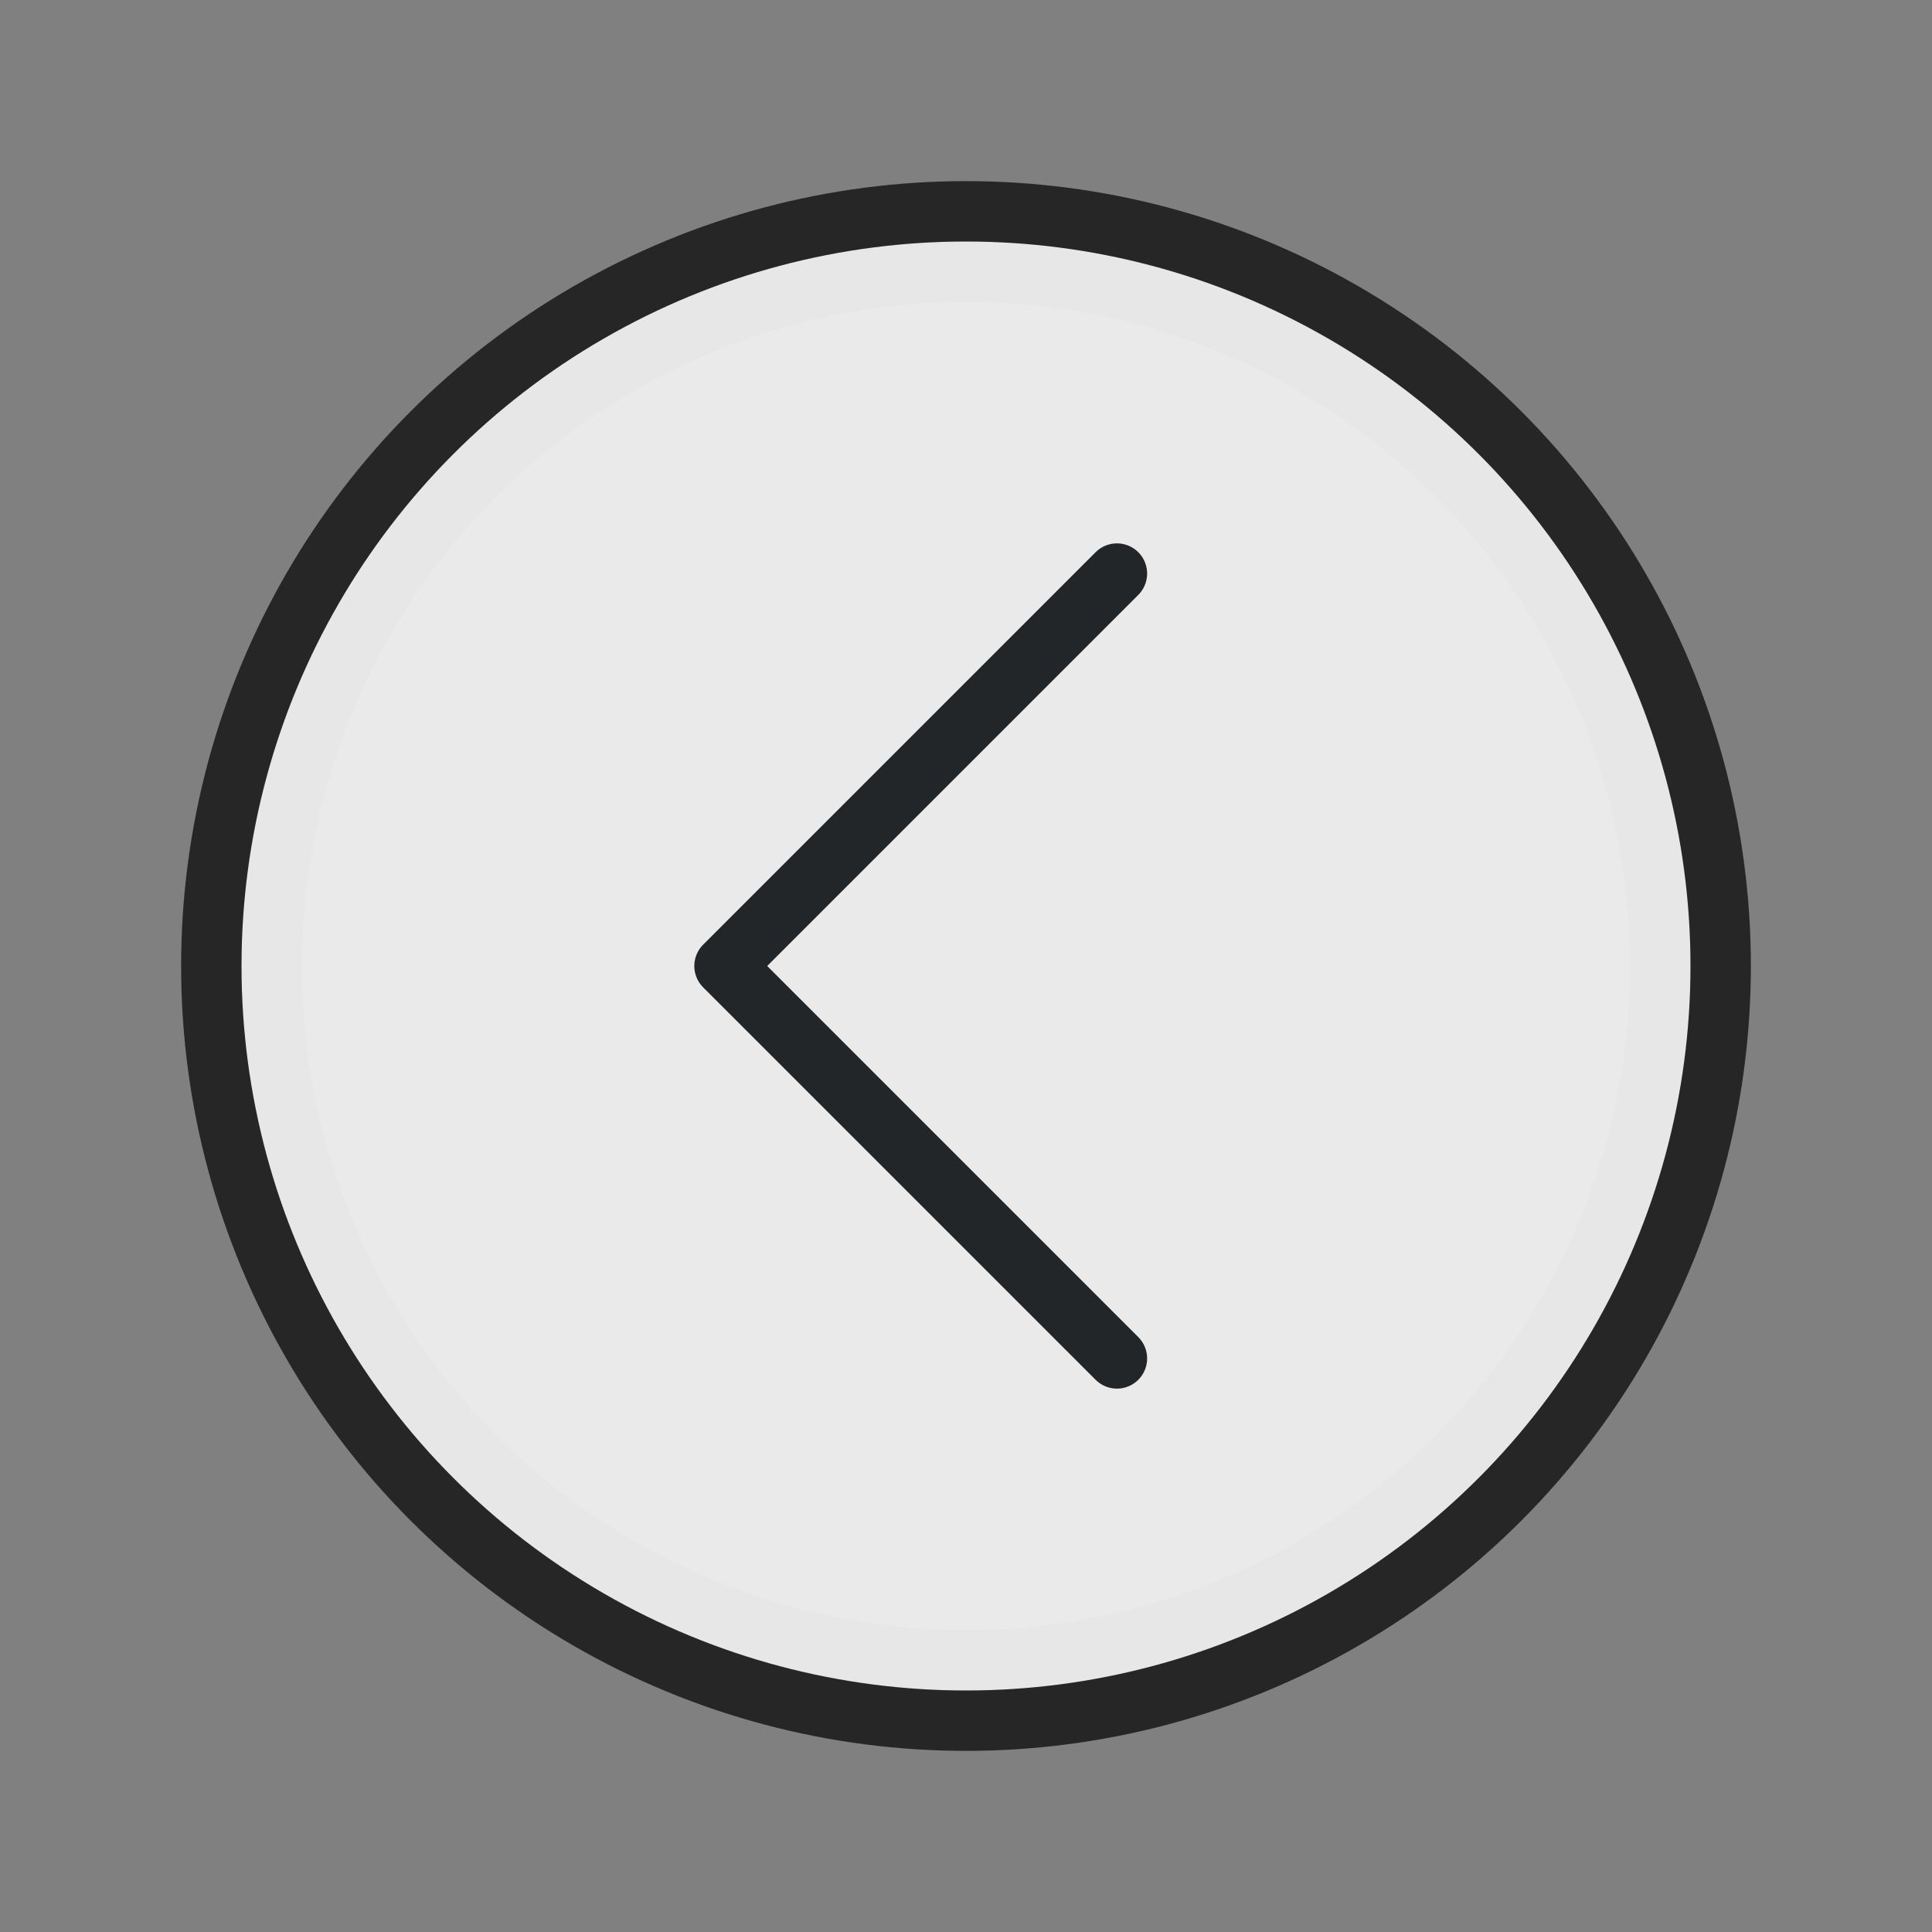 <svg viewBox="0 0 32 32" xmlns="http://www.w3.org/2000/svg"><rect x="0" y="0" width="32" height="32" fill="#808080" stroke="none"/><circle style="opacity:.7;fill:#000;fill-rule:evenodd;stroke:#000;stroke-width:2;stroke-linecap:round;stroke-linejoin:round;stroke-miterlimit:4;stroke-dasharray:none;stroke-opacity:1" cx="-16" cy="16" r="12" transform="scale(-1 1)"/><circle style="opacity:.9;fill:#fff;fill-rule:evenodd;stroke:none;stroke-width:2;stroke-linecap:round;stroke-linejoin:round;stroke-miterlimit:4;stroke-dasharray:none;stroke-opacity:1" cx="-16" cy="16" r="12" transform="scale(-1 1)"/><path style="fill:none;stroke:#232629;stroke-width:1px;stroke-linecap:round;stroke-linejoin:round;stroke-opacity:1" d="M18.5 9.5 12 16l6.5 6.5"/></svg>